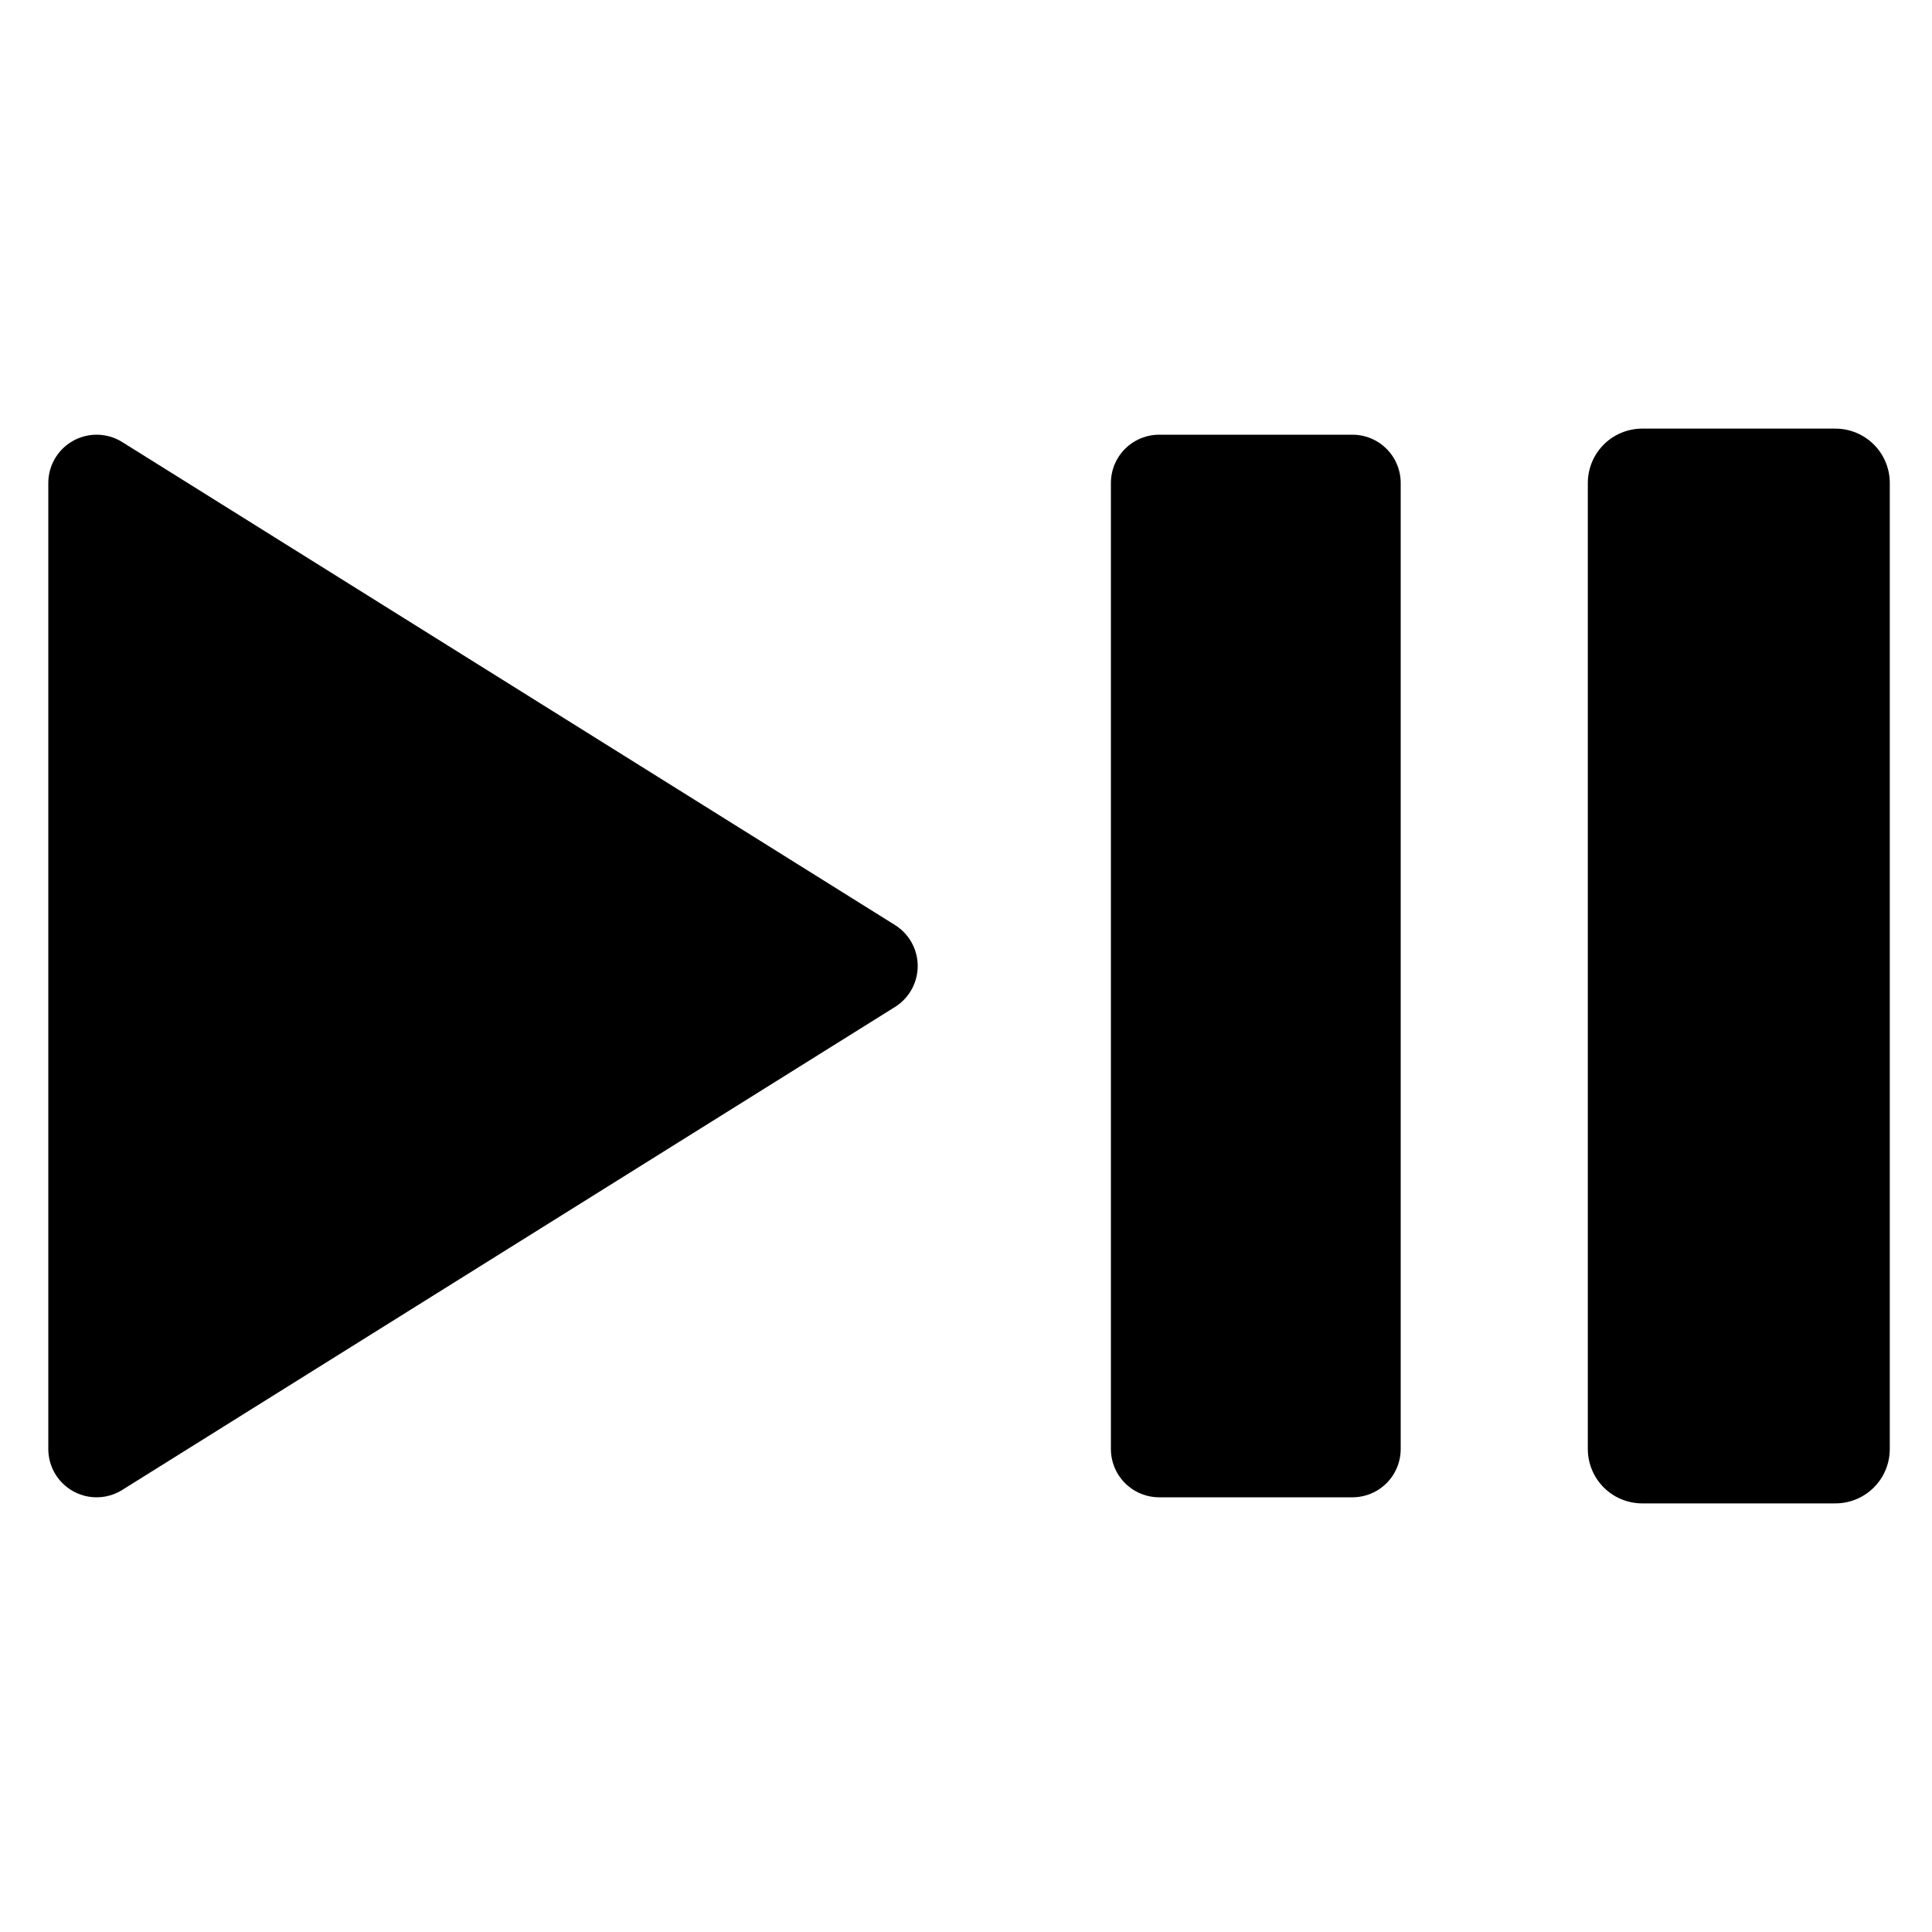 <?xml version="1.0" encoding="UTF-8" standalone="no"?>
<!-- Created with Inkscape (http://www.inkscape.org/) -->

<svg
   xmlns:dc="http://purl.org/dc/elements/1.1/"
   xmlns:cc="http://creativecommons.org/ns#"
   xmlns:rdf="http://www.w3.org/1999/02/22-rdf-syntax-ns#"
   xmlns:svg="http://www.w3.org/2000/svg"
   xmlns="http://www.w3.org/2000/svg"
   xmlns:sodipodi="http://sodipodi.sourceforge.net/DTD/sodipodi-0.dtd"
   xmlns:inkscape="http://www.inkscape.org/namespaces/inkscape"
   width="20"
   height="20"
   viewBox="0 0 20 20"
   id="svg2"
   version="1.1"
   inkscape:version="0.91 r13725"
   sodipodi:docname="roku_playpause.svg"
   inkscape:export-filename="/Users/brian/Dropbox/Projects/roku-remote/resources/roku_playpause~bw.png"
   inkscape:export-xdpi="88.979843"
   inkscape:export-ydpi="88.979843">
  <defs
     id="defs4" />
  <sodipodi:namedview
     id="base"
     pagecolor="#ffffff"
     bordercolor="#666666"
     borderopacity="1.0"
     inkscape:pageopacity="1"
     inkscape:pageshadow="2"
     inkscape:zoom="33.65"
     inkscape:cx="9.4799406"
     inkscape:cy="10"
     inkscape:document-units="px"
     inkscape:current-layer="layer1"
     showgrid="true"
     units="px"
     inkscape:window-width="1401"
     inkscape:window-height="855"
     inkscape:window-x="39"
     inkscape:window-y="1"
     inkscape:window-maximized="1">
    <inkscape:grid
       type="xygrid"
       id="grid3336" />
  </sodipodi:namedview>
  <g
     inkscape:label="Layer 1"
     inkscape:groupmode="layer"
     id="layer1"
     transform="translate(0,-1032.362)">
    <path
       style="fill:#000000;fill-rule:evenodd;stroke:#000000;stroke-width:1px;stroke-linecap:butt;stroke-linejoin:round;stroke-opacity:1;fill-opacity:1"
       d="m 1,1047.362 0,-10 8,5 z"
       id="path3338"
       inkscape:connector-curvature="0" />
    <rect
       style="opacity:1;fill:#000000;fill-opacity:1;stroke:#000000;stroke-linejoin:round;stroke-opacity:1"
       id="rect4140"
       width="2"
       height="10"
       x="12"
       y="-1047.362"
       transform="scale(1,-1)" />
    <rect
       style="opacity:1;fill:#000000;fill-opacity:1;stroke:#000000;stroke-width:1.126;stroke-linejoin:round;stroke-opacity:1"
       id="rect4140-8"
       width="2"
       height="10"
       x="17"
       y="-1047.362"
       transform="scale(1,-1)" />
  </g>
</svg>

